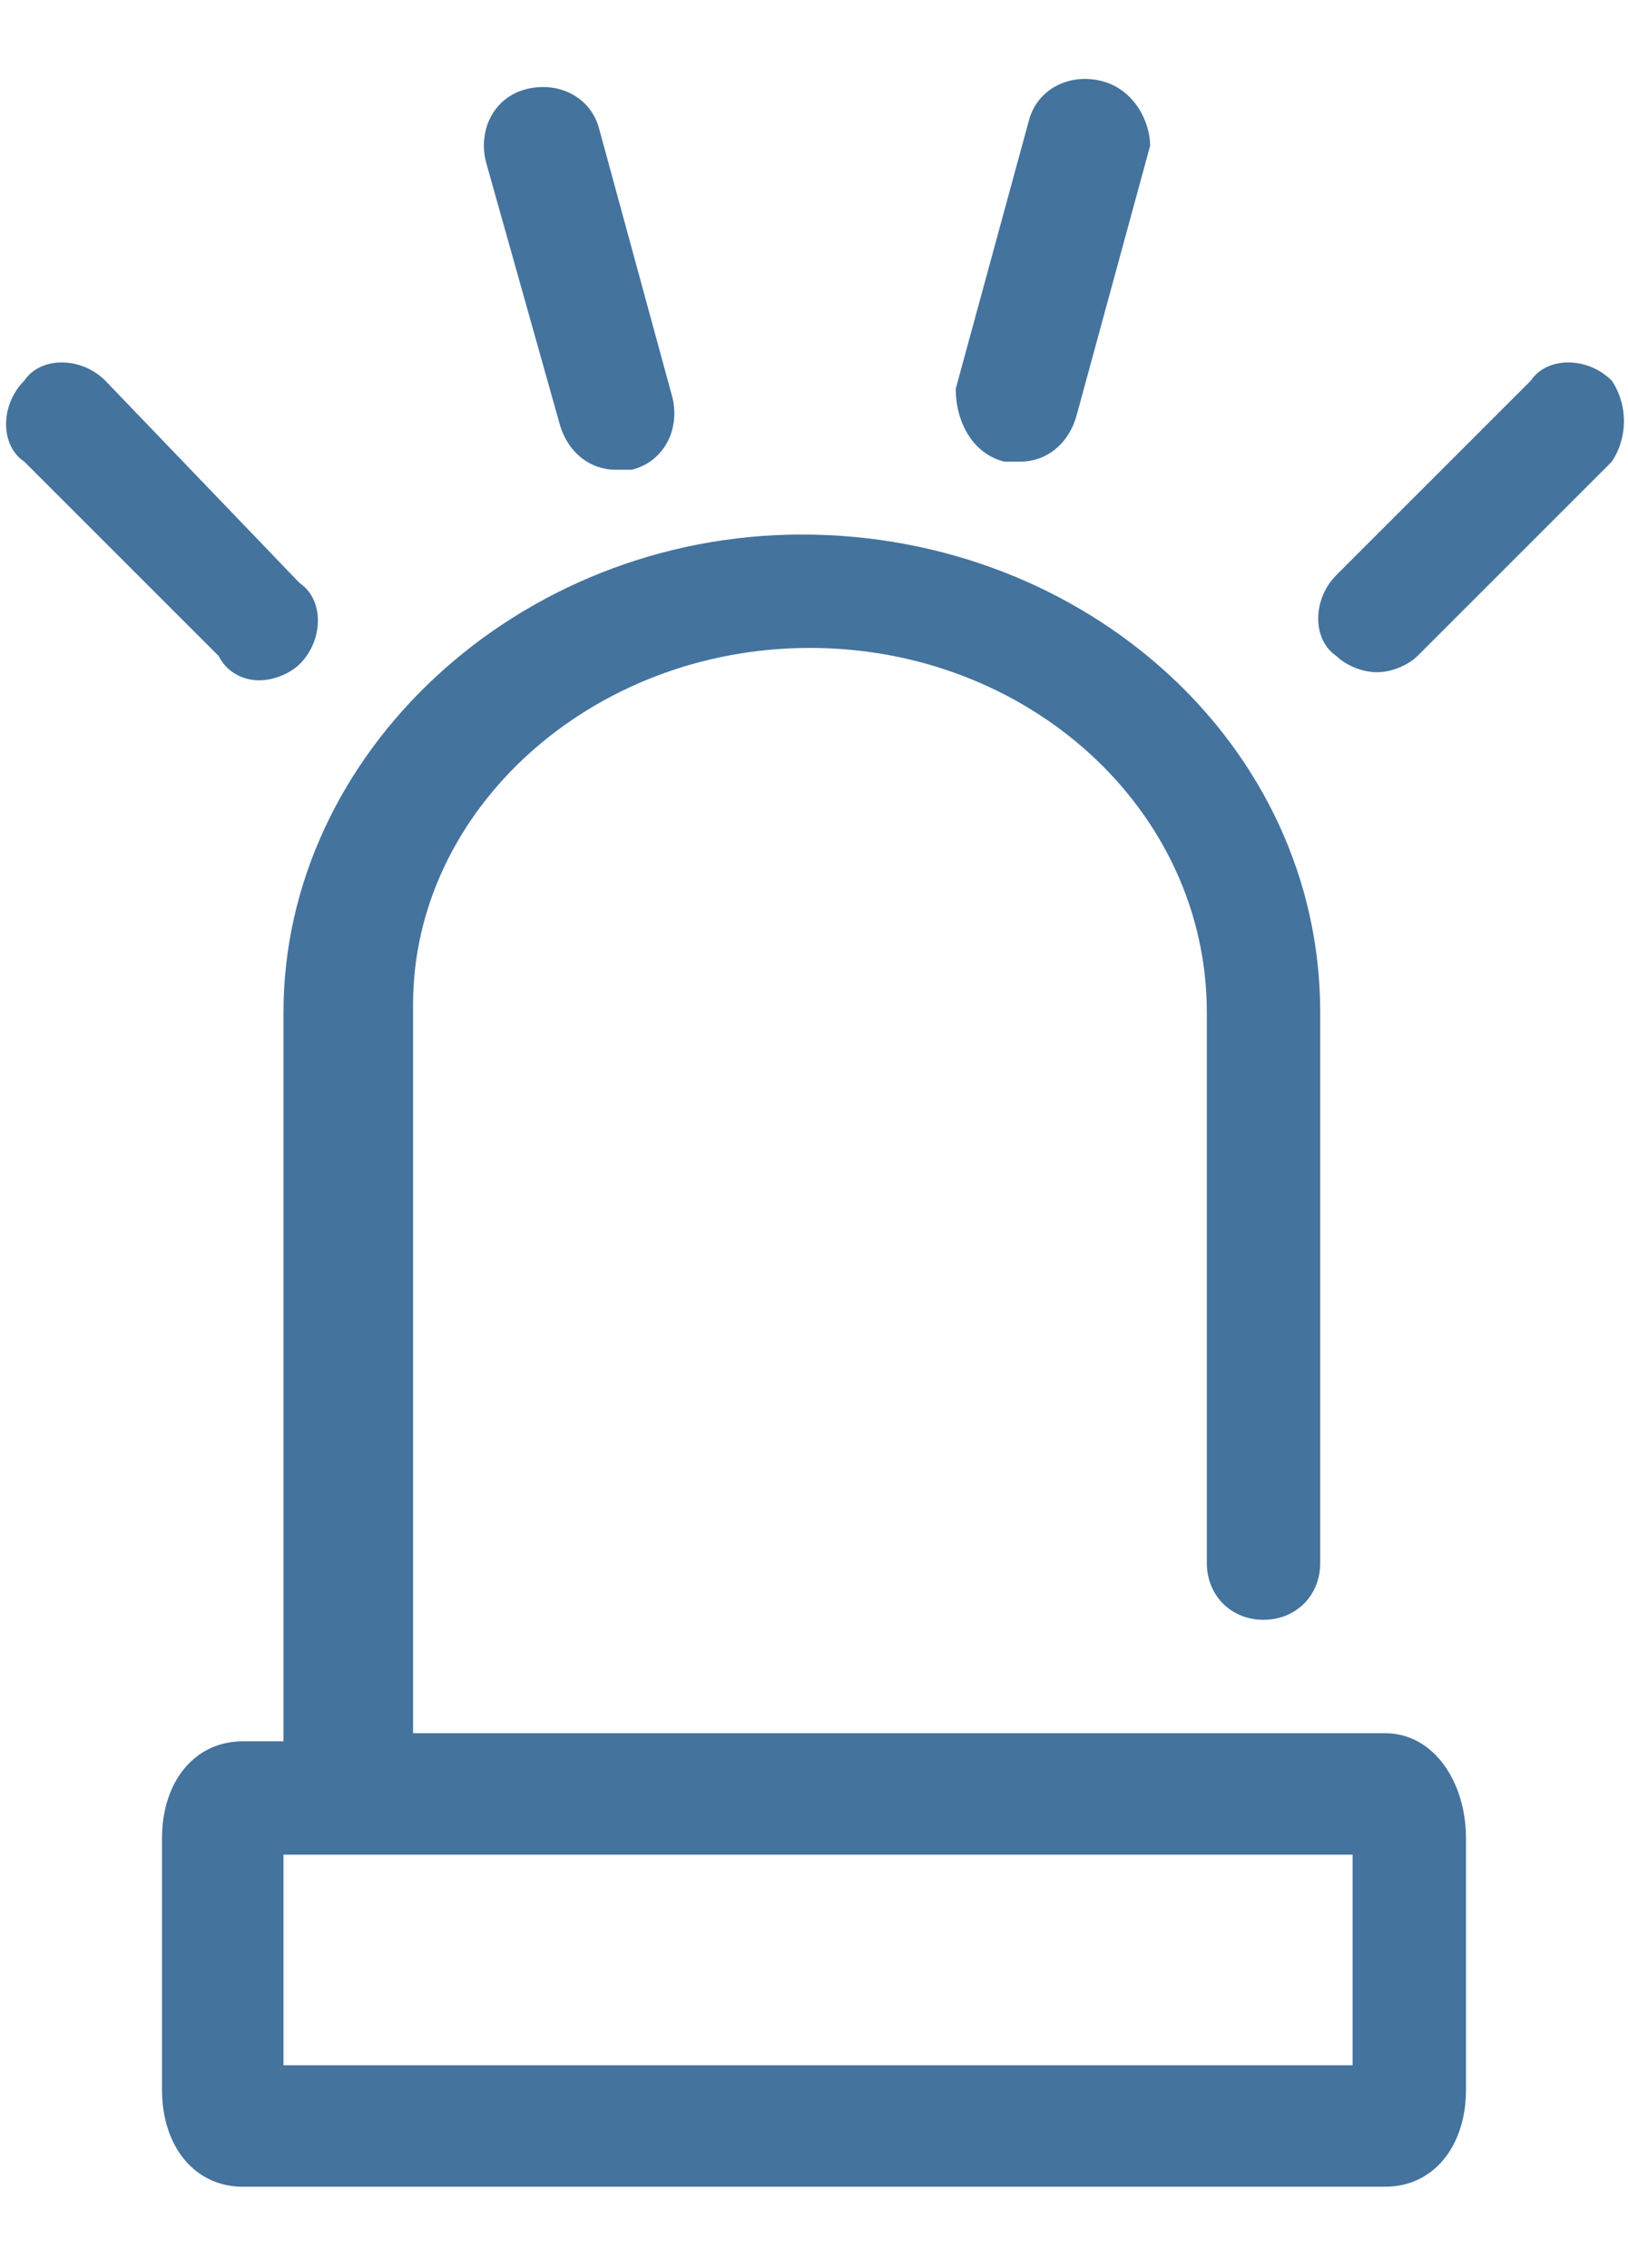 <svg id="feller-2068" xmlns="http://www.w3.org/2000/svg" x="0px" y="0px" width="20.1px" height="28px" xml:space="preserve"><path d="M12.4,5.7c0.1,0,0.1,0,0.2,0c0.3,0,0.6-0.2,0.7-0.6l0.9-3.3C14.2,1.5,14,1.1,13.6,1c-0.4-0.1-0.8,0.1-0.9,0.5l-0.9,3.3   C11.8,5.2,12,5.6,12.4,5.7z M3.2,8.4c0.2,0,0.4-0.1,0.5-0.2c0.3-0.3,0.3-0.8,0-1L1.3,4.7c-0.3-0.3-0.8-0.3-1,0c-0.3,0.3-0.3,0.8,0,1l2.4,2.4   C2.8,8.3,3,8.4,3.2,8.4z M6.9,5.2C7,5.6,7.3,5.8,7.6,5.8c0.1,0,0.1,0,0.2,0c0.4-0.1,0.6-0.5,0.5-0.9L7.4,1.6C7.3,1.2,6.9,1,6.5,1.1   C6.1,1.2,5.9,1.6,6,2L6.9,5.2z M19.9,4.7c-0.3-0.3-0.8-0.3-1,0l-2.4,2.4c-0.3,0.3-0.3,0.8,0,1c0.1,0.1,0.3,0.2,0.5,0.2c0.2,0,0.4-0.1,0.5-0.2l2.4-2.4   C20.1,5.4,20.1,5,19.9,4.7z M17.1,21.4H5.1v-9C5.1,10,7.3,8,10,8c2.7,0,4.9,2,4.9,4.5v6.8c0,0.4,0.3,0.7,0.7,0.7c0.4,0,0.7-0.3,0.7-0.7v-6.8   c0-3.3-2.9-5.9-6.4-5.9c-3.5,0-6.4,2.7-6.4,5.9v9H3c-0.6,0-1,0.5-1,1.2v3.1C2,26.5,2.4,27,3,27h14.1c0.6,0,1-0.5,1-1.2v-3.1   C18.1,22,17.7,21.4,17.1,21.4z M16.6,25.5H3.5l0-2.6h13.2V25.5z" style="fill: #44739e"></path></svg>